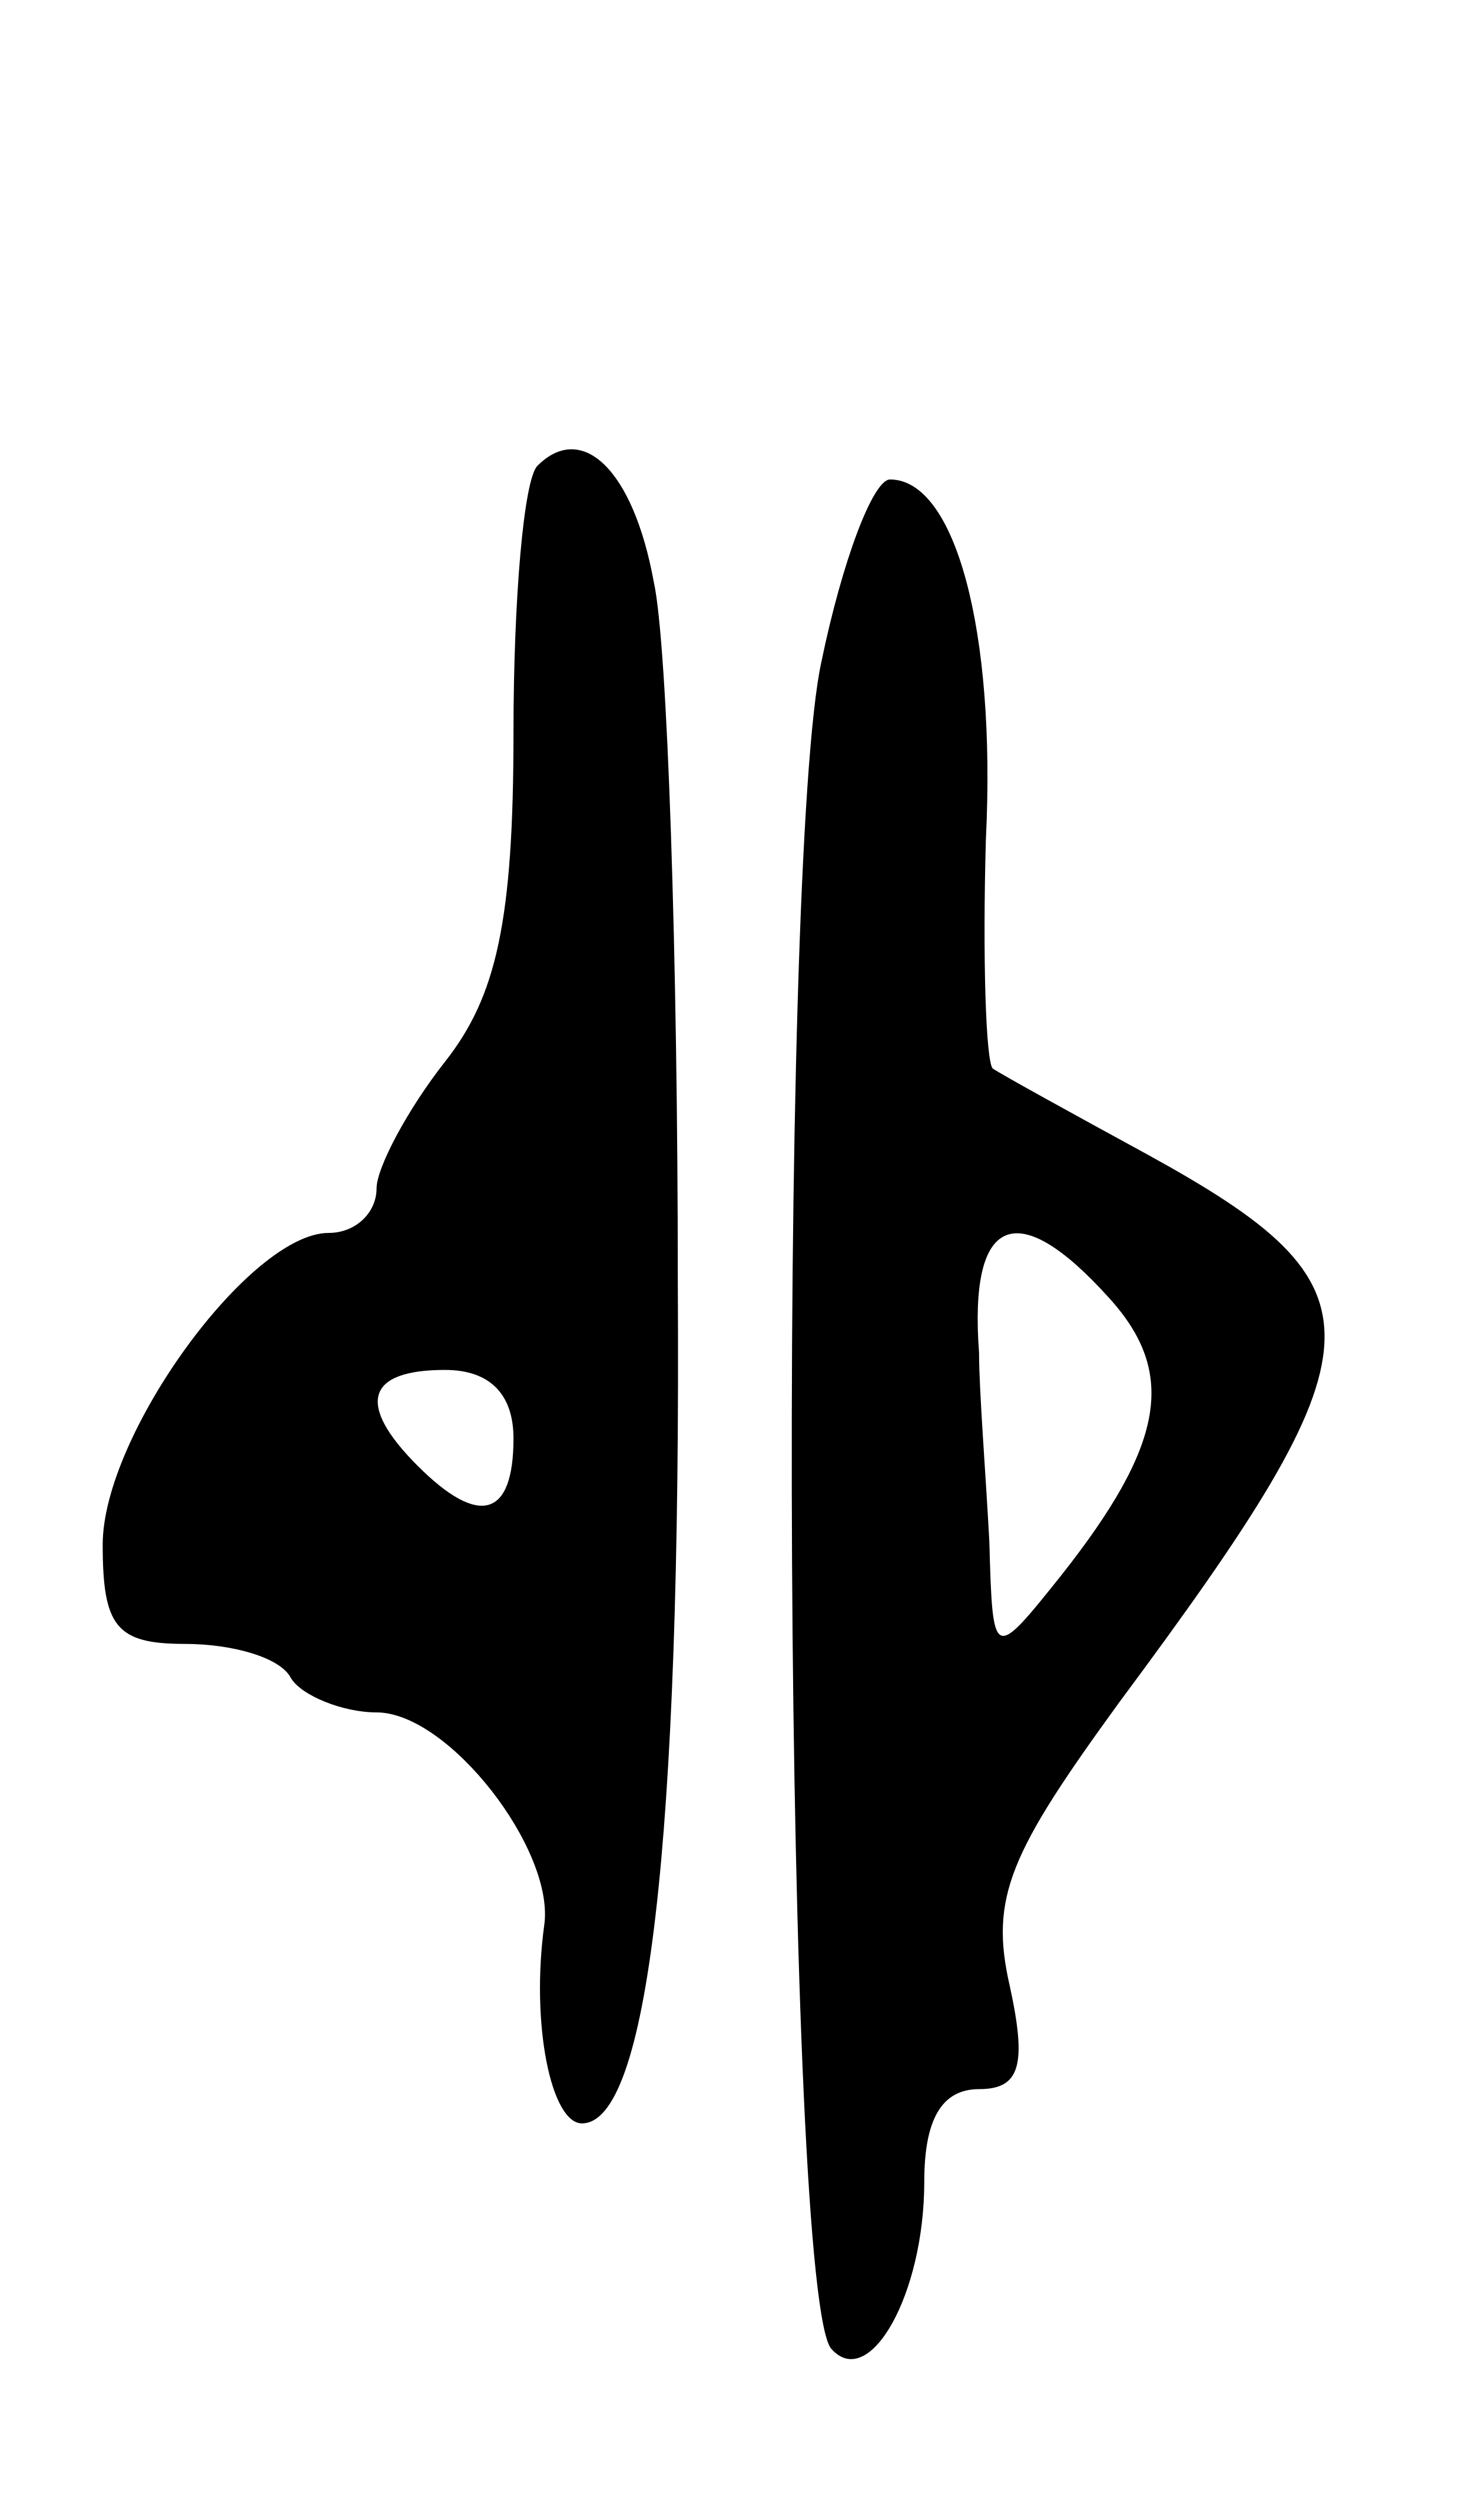 <svg version="1.0" xmlns="http://www.w3.org/2000/svg"
 width="43pt" height="73pt" viewBox="0 0 43 73"
 preserveAspectRatio="xMidYMid meet">
<g transform="translate(0,73) scale(0.1,-0.1)"
fill="#000000" stroke="none">
<path d="M157 594 c-4 -4 -7 -39 -7 -78 0 -55 -5 -77 -20 -96 -11 -14 -20 -31
-20 -37 0 -7 -6 -13 -14 -13 -23 0 -66 -59 -66 -91 0 -24 4 -29 24 -29 14 0
28 -4 31 -10 3 -5 15 -10 25 -10 21 0 52 -40 49 -62 -4 -29 2 -58 11 -58 19 0
29 80 28 246 0 94 -3 186 -7 204 -6 33 -21 47 -34 34z m-7 -284 c0 -23 -10
-26 -28 -8 -18 18 -15 28 8 28 13 0 20 -7 20 -20z"/>
<path d="M240 537 c-13 -58 -11 -480 3 -493 11 -12 27 16 27 49 0 18 5 27 16
27 12 0 14 7 9 30 -6 26 0 39 32 83 78 105 79 121 8 160 -22 12 -42 23 -45 25
-2 2 -3 32 -2 67 3 61 -9 105 -28 105 -5 0 -14 -24 -20 -53z m84 -186 c20 -22
16 -43 -14 -81 -20 -25 -20 -25 -21 10 -1 19 -3 44 -3 55 -3 40 11 46 38 16z"/>
</g>
</svg>
